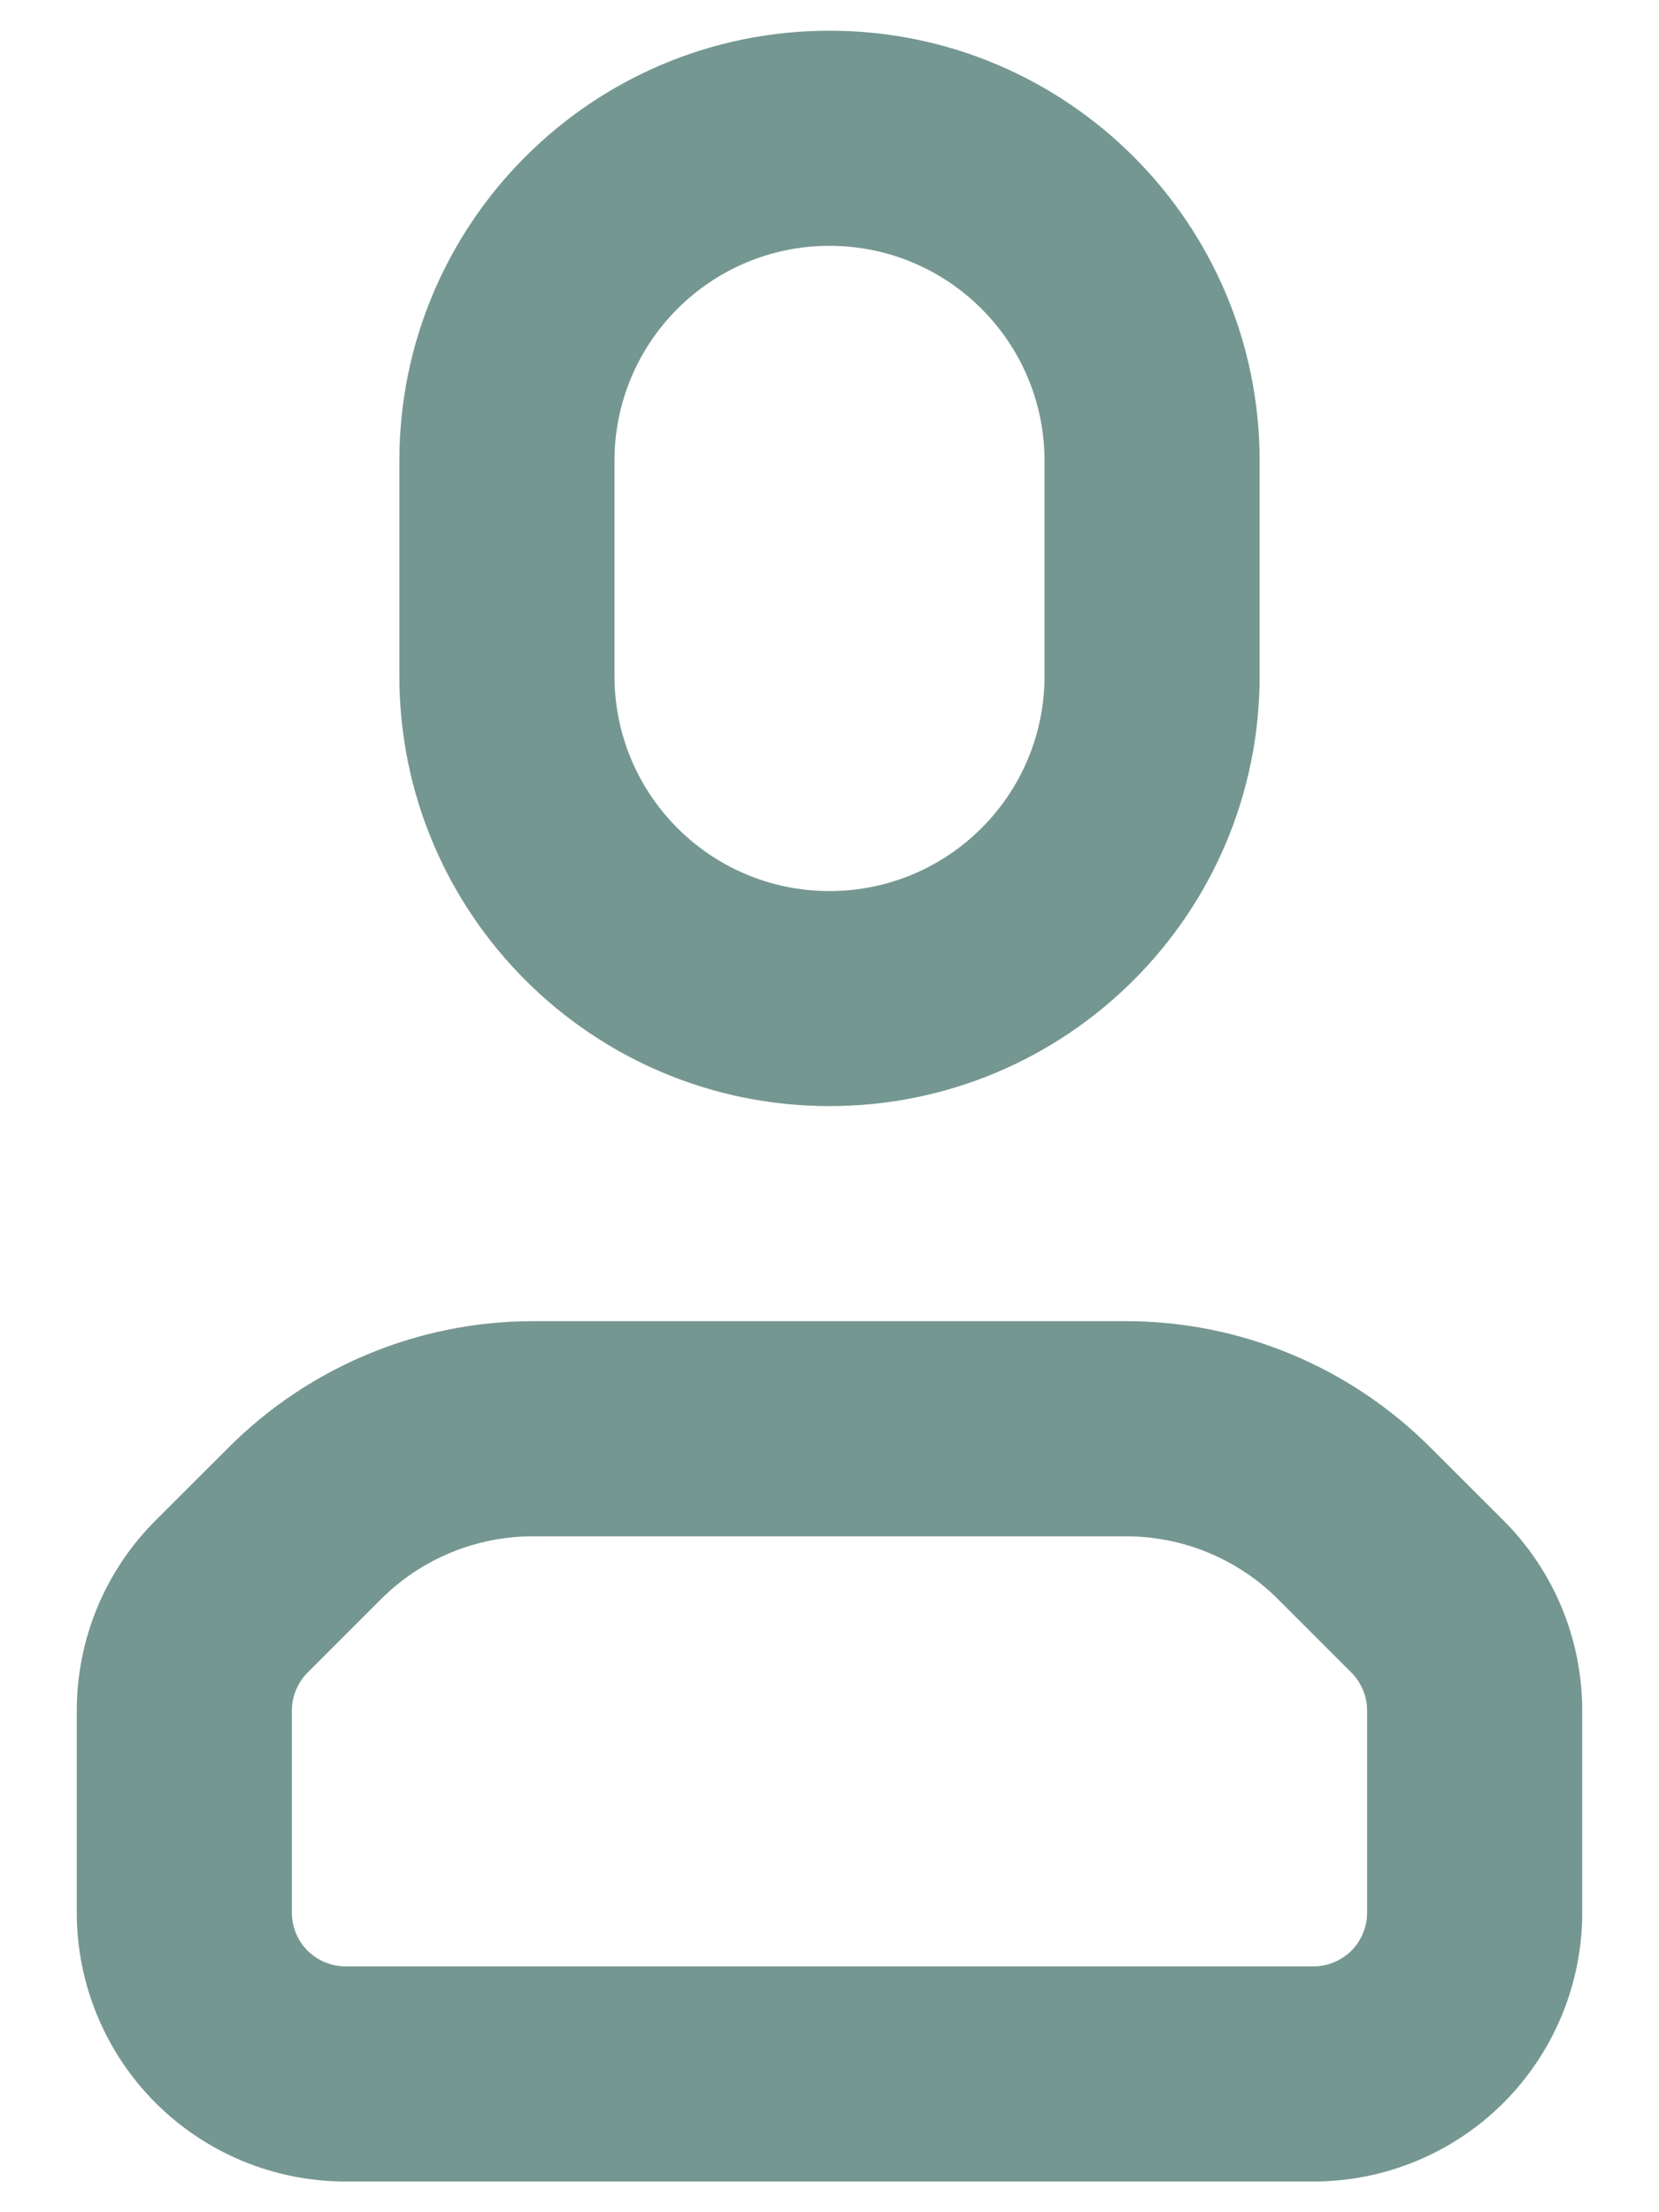 <svg width="18" height="24" viewBox="0 0 18 24" fill="none" xmlns="http://www.w3.org/2000/svg">
<path fill-rule="evenodd" clip-rule="evenodd" d="M17.167 18.558C17.167 17.784 16.86 17.042 16.313 16.496C16.078 16.262 15.792 15.976 15.517 15.701C14.642 14.826 13.454 14.333 12.216 14.333C10.465 14.333 7.535 14.333 5.783 14.333C4.546 14.333 3.358 14.826 2.483 15.701C2.208 15.976 1.922 16.262 1.687 16.496C1.14 17.042 0.833 17.784 0.833 18.558V20.75C0.833 21.523 1.14 22.265 1.687 22.813C2.234 23.36 2.976 23.667 3.75 23.667H14.25C15.024 23.667 15.765 23.36 16.313 22.813C16.86 22.265 17.167 21.523 17.167 20.75C17.167 19.991 17.167 19.143 17.167 18.558ZM14.833 18.558V20.75C14.833 20.905 14.771 21.053 14.663 21.163C14.553 21.271 14.405 21.333 14.25 21.333C11.561 21.333 6.439 21.333 3.75 21.333C3.595 21.333 3.447 21.271 3.337 21.163C3.228 21.053 3.167 20.905 3.167 20.75C3.167 19.991 3.167 19.143 3.167 18.558C3.167 18.404 3.228 18.256 3.337 18.146C3.571 17.912 3.857 17.626 4.133 17.35C4.57 16.913 5.164 16.667 5.783 16.667H12.216C12.836 16.667 13.43 16.913 13.867 17.35L14.663 18.146C14.771 18.256 14.833 18.404 14.833 18.558ZM13.667 5C13.667 2.423 11.577 0.333 9 0.333C6.423 0.333 4.333 2.423 4.333 5V7.333C4.333 9.911 6.423 12 9 12C11.577 12 13.667 9.911 13.667 7.333V5ZM9 2.667C7.711 2.667 6.667 3.712 6.667 5V7.333C6.667 8.623 7.711 9.667 9 9.667C10.289 9.667 11.333 8.623 11.333 7.333V5C11.333 3.712 10.289 2.667 9 2.667Z" fill="#759791"/>
</svg>
